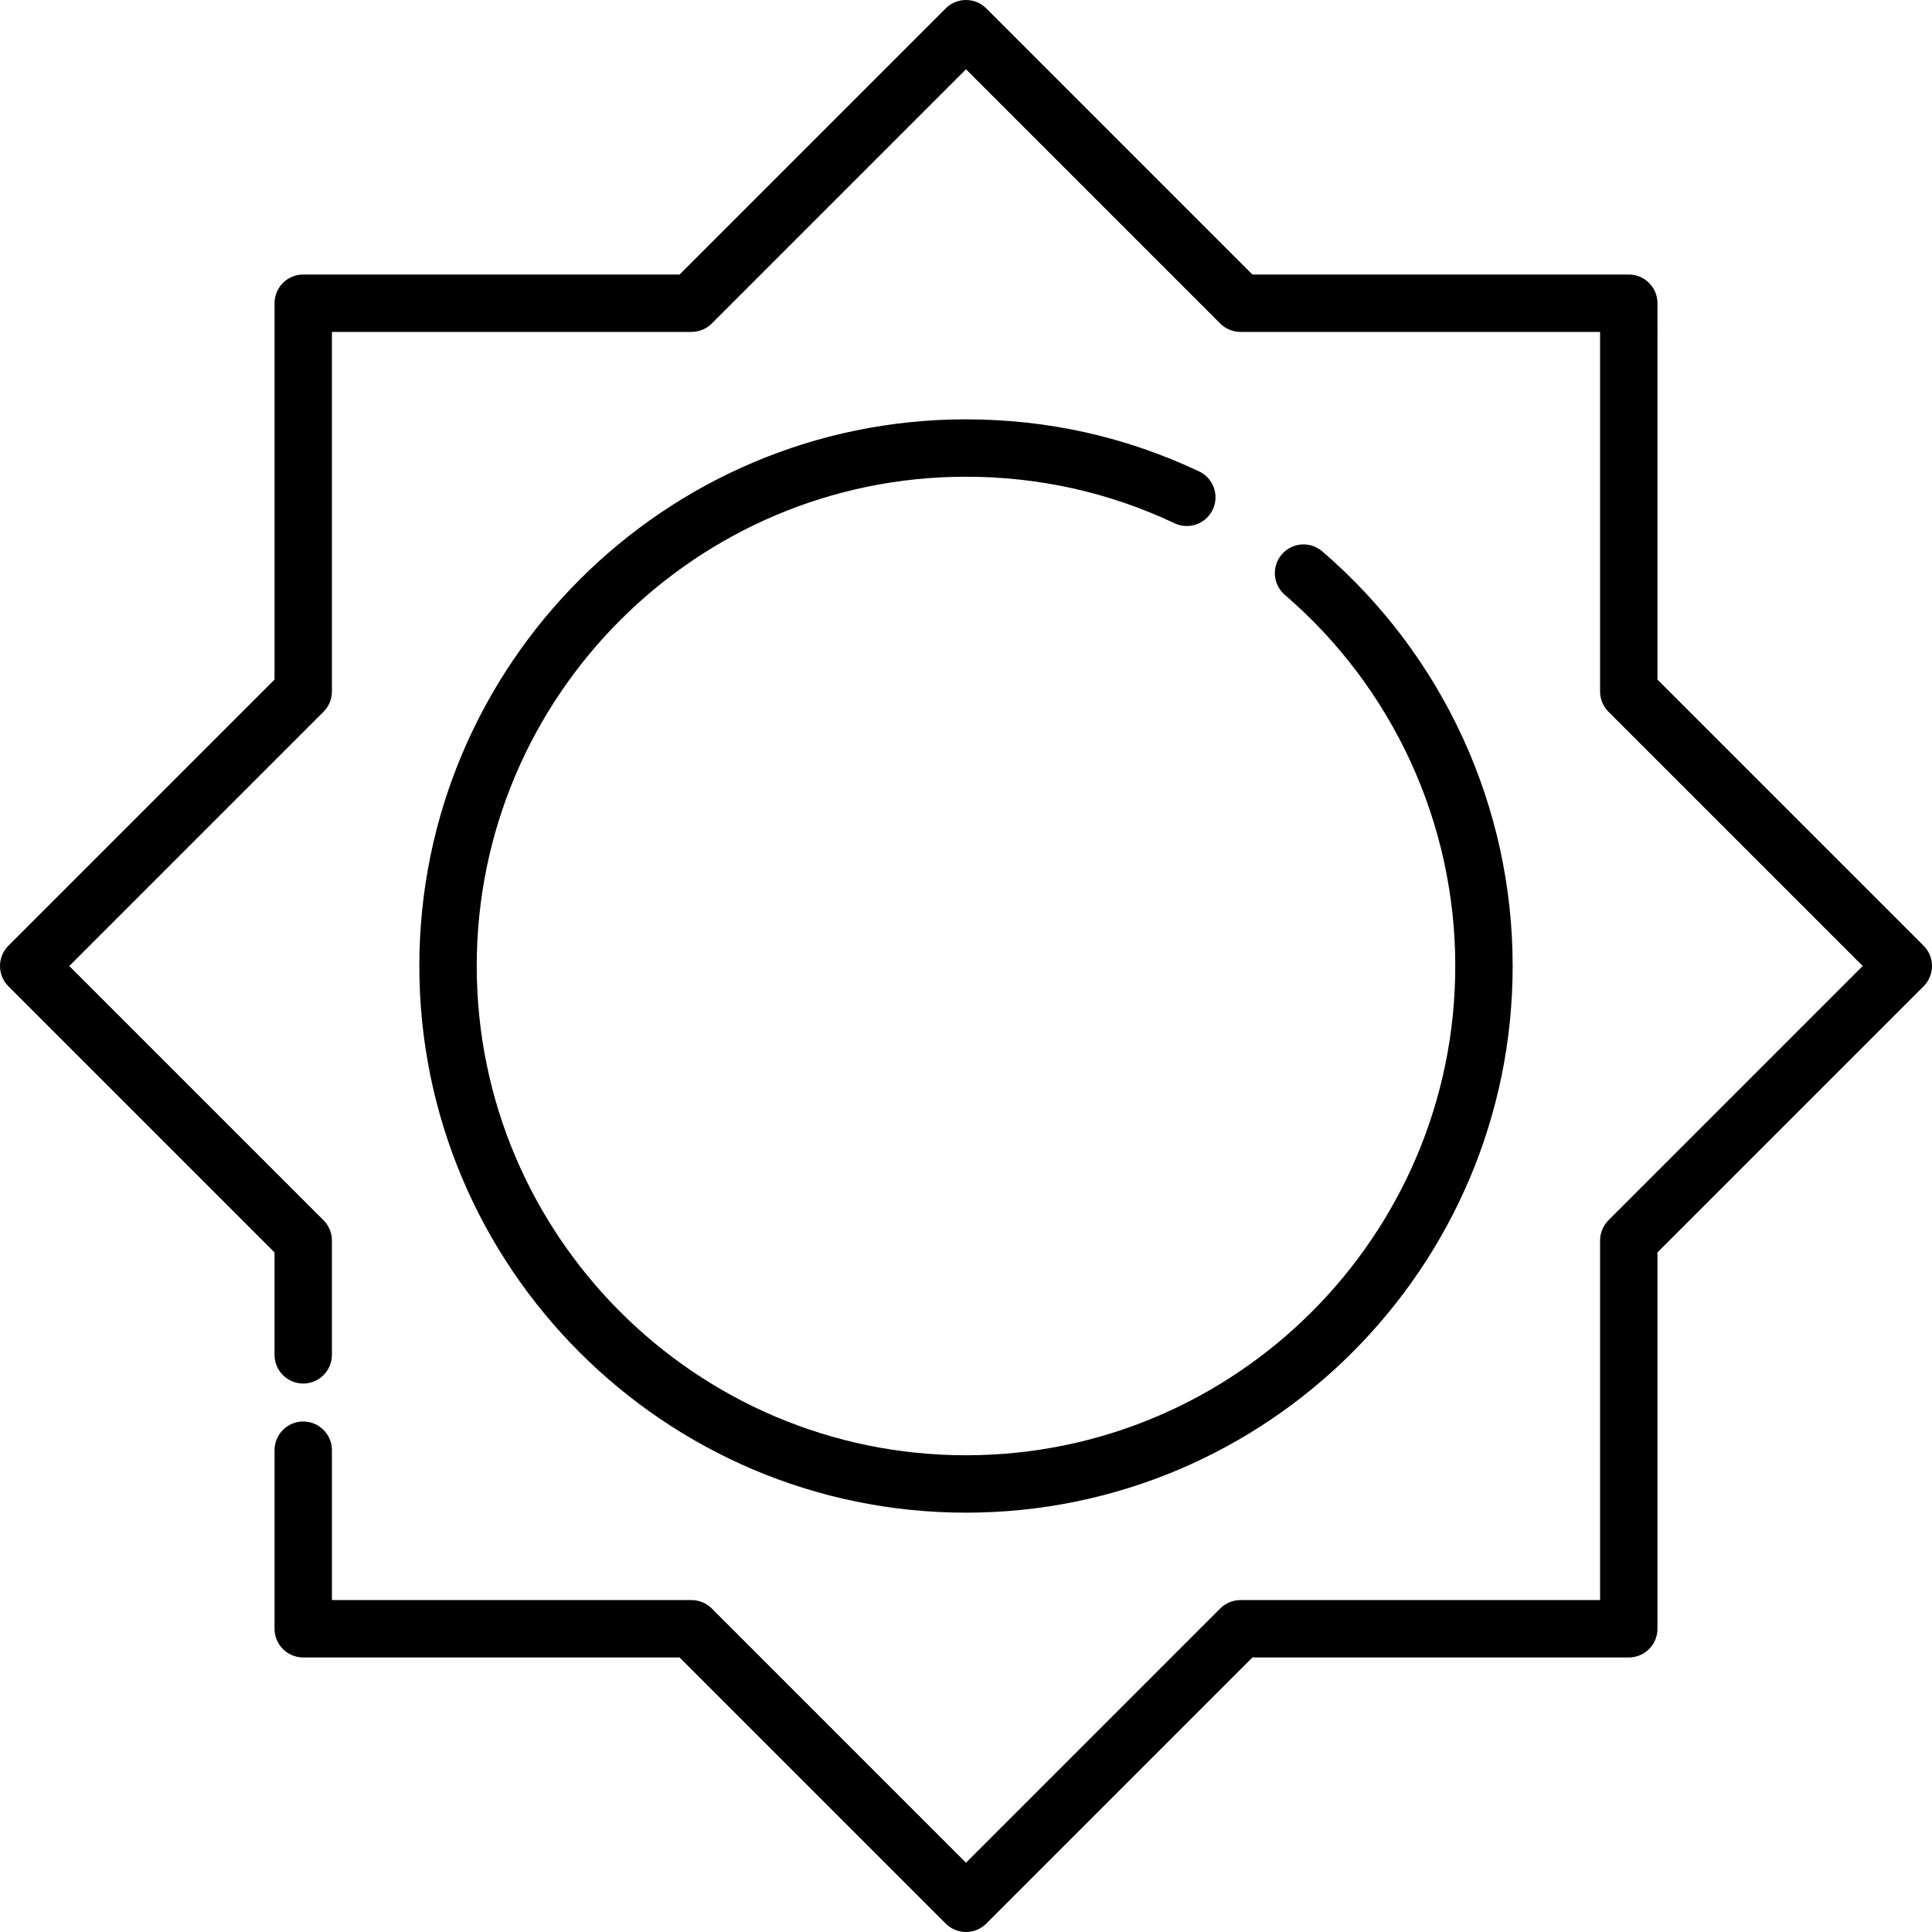 <?xml version="1.0" encoding="iso-8859-1"?>
<!-- Generator: Adobe Illustrator 19.0.0, SVG Export Plug-In . SVG Version: 6.00 Build 0)  -->
<svg version="1.1" id="Capa_1" xmlns="http://www.w3.org/2000/svg" xmlns:xlink="http://www.w3.org/1999/xlink" x="0px" y="0px"
	 viewBox="0 0 512 512" style="enable-background:new 0 0 512 512;" xml:space="preserve">
<g>
	<g>
		<path d="M509.773,250.622l-70.526-70.525V80.358c0-4.201-3.404-7.605-7.605-7.605h-99.739L261.378,2.227
			c-2.97-2.969-7.784-2.969-10.756,0l-70.525,70.525H80.359c-4.201,0-7.605,3.404-7.605,7.605v99.739L2.227,250.622
			c-2.97,2.971-2.97,7.785,0,10.756l70.525,70.524v27.146c0,4.201,3.404,7.605,7.605,7.605s7.605-3.404,7.605-7.605v-30.296
			c0-2.017-0.801-3.951-2.227-5.378L18.36,256l67.375-67.375c1.426-1.427,2.227-3.361,2.227-5.378V87.963h95.284
			c2.017,0,3.951-0.801,5.378-2.227L256,18.36l67.374,67.375c1.427,1.426,3.361,2.227,5.378,2.227h95.284v95.284
			c0,2.017,0.801,3.951,2.227,5.378L493.641,256l-67.376,67.374c-1.426,1.427-2.227,3.361-2.227,5.378v95.284h-95.284
			c-2.017,0-3.951,0.801-5.378,2.227L256,493.639l-67.375-67.376c-1.427-1.426-3.361-2.227-5.378-2.227H87.964v-39.721
			c0-4.201-3.404-7.605-7.605-7.605c-4.201,0-7.605,3.404-7.605,7.605v47.326c0,4.201,3.404,7.605,7.605,7.605h99.739l70.525,70.526
			c1.427,1.426,3.361,2.227,5.378,2.227s3.951-0.801,5.378-2.227l70.524-70.526h99.739c4.201,0,7.605-3.404,7.605-7.605v-99.739
			l70.526-70.524c1.426-1.427,2.227-3.361,2.227-5.378C512,253.983,511.2,252.049,509.773,250.622z"/>
	</g>
</g>
<g>
	<g>
		<path d="M350.408,146.112c-3.184-2.74-7.986-2.378-10.724,0.808c-2.739,3.185-2.377,7.986,0.808,10.724
			c28.705,24.684,45.169,60.534,45.169,98.356c0,71.495-58.166,129.661-129.661,129.661c-71.496,0-129.662-58.166-129.662-129.661
			c0-71.496,58.166-129.662,129.662-129.662c19.334,0,37.928,4.15,55.269,12.334c3.796,1.792,8.33,0.168,10.123-3.631
			c1.793-3.799,0.167-8.331-3.631-10.123c-19.386-9.15-40.165-13.789-61.761-13.789c-79.883,0-144.872,64.989-144.872,144.872
			c0,79.882,64.989,144.871,144.872,144.871c79.882,0,144.871-64.989,144.871-144.871
			C400.871,213.742,382.478,173.689,350.408,146.112z"/>
	</g>
</g>
<g>
</g>
<g>
</g>
<g>
</g>
<g>
</g>
<g>
</g>
<g>
</g>
<g>
</g>
<g>
</g>
<g>
</g>
<g>
</g>
<g>
</g>
<g>
</g>
<g>
</g>
<g>
</g>
<g>
</g>
</svg>

